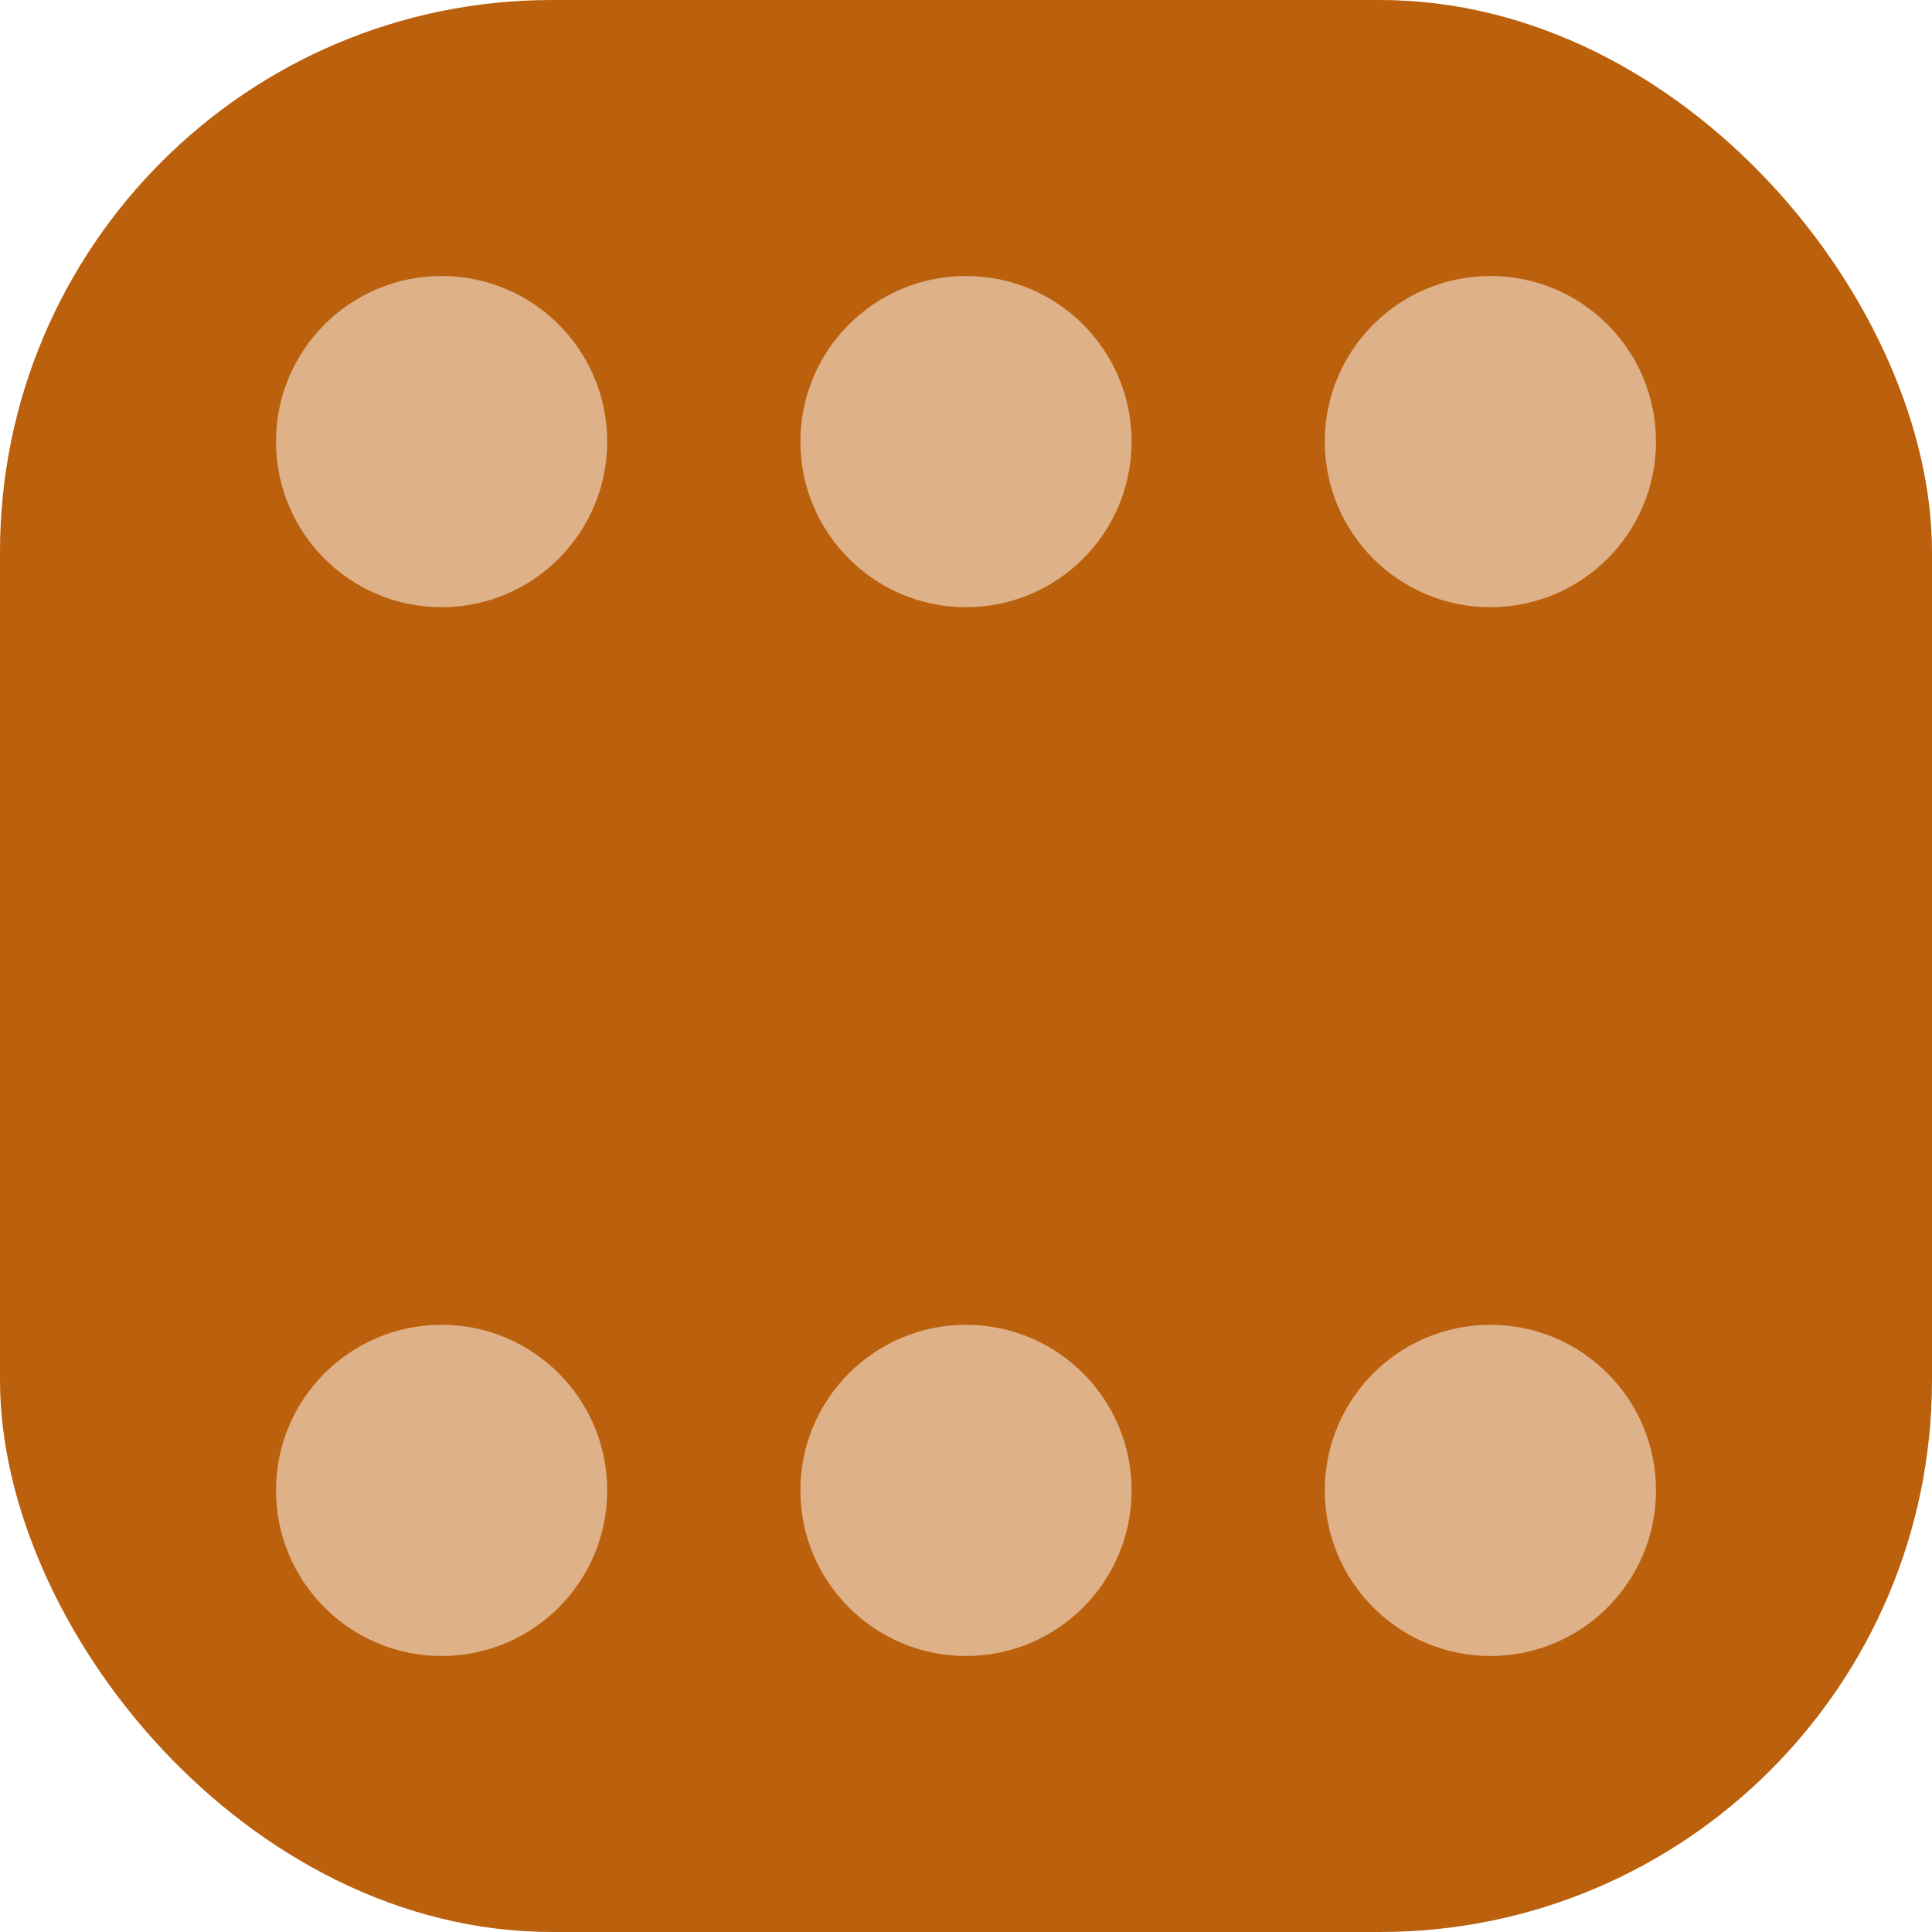 <svg width="70" height="70" viewBox="0 0 70 70" fill="none" xmlns="http://www.w3.org/2000/svg">
<rect width="70" height="70" rx="20" fill="#BB600C"/>
<circle cx="16" cy="54" r="6" fill="#DEB188"/>
<circle cx="35" cy="54" r="6" fill="#DEB188"/>
<circle cx="54" cy="54" r="6" fill="#DEB188"/>
<circle cx="54" cy="16" r="6" fill="#DEB188"/>
<circle cx="16" cy="16" r="6" fill="#DEB188"/>
<circle cx="35" cy="16" r="6" fill="#DEB188"/>
</svg>
